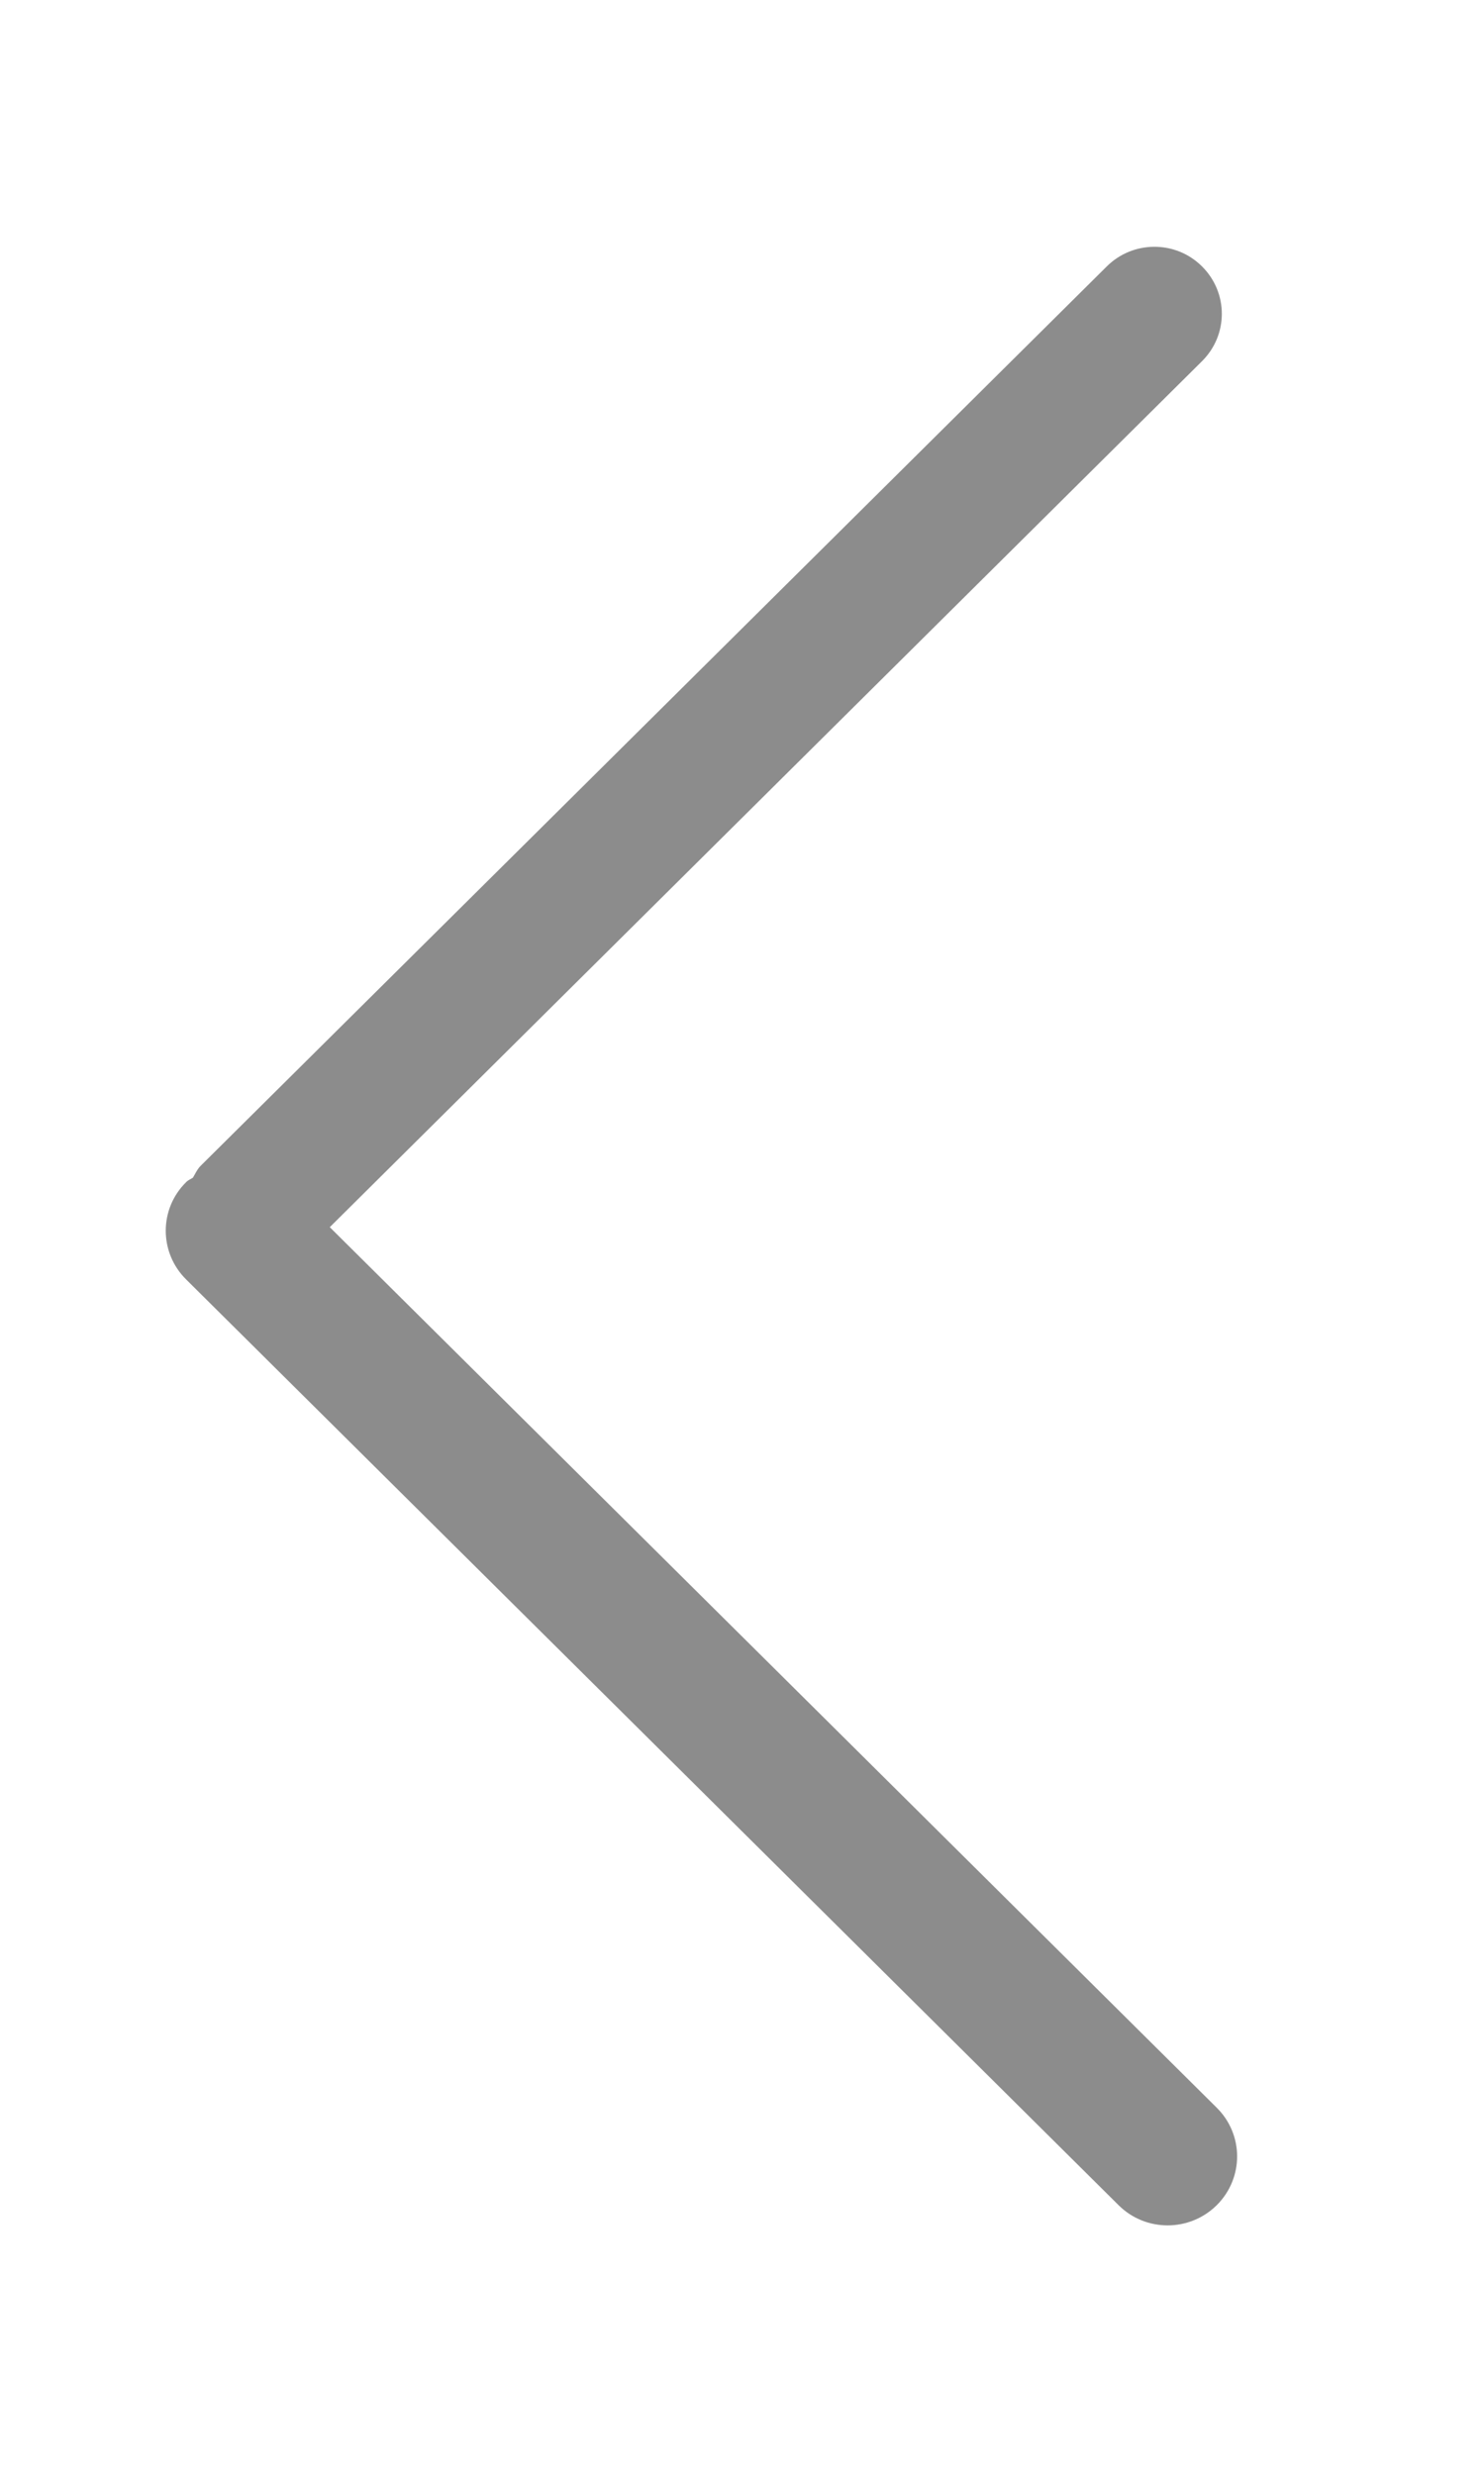 <?xml version="1.0" encoding="UTF-8"?>
<svg width="9px" height="15px" viewBox="0 0 9 15" version="1.1" xmlns="http://www.w3.org/2000/svg" xmlns:xlink="http://www.w3.org/1999/xlink">
    <!-- Generator: Sketch 46.2 (44496) - http://www.bohemiancoding.com/sketch -->
    <title>icon_arow/l_gray </title>
    <desc>Created with Sketch.</desc>
    <defs></defs>
    <g id="Symbols" stroke="none" stroke-width="1" fill="none" fill-rule="evenodd">
        <g id="icon_arow/l_gray-" fill="#8C8C8C">
            <path d="M7.371,7.755 C7.536,7.592 7.536,7.327 7.371,7.165 C7.359,7.152 7.343,7.147 7.33,7.138 C7.315,7.113 7.304,7.087 7.283,7.066 L1.788,1.615 C1.628,1.456 1.369,1.456 1.21,1.615 C1.05,1.774 1.05,2.03 1.21,2.189 L6.5,7.438 L1.121,12.775 C0.956,12.938 0.956,13.202 1.121,13.366 C1.286,13.529 1.552,13.529 1.716,13.366 L7.371,7.755 L7.371,7.755 Z" id="icon_arow/r" transform="translate(4.25, 7.5) scale(-1, 1) translate(-4.25, -7.5) "></path>
        </g>
    </g>
</svg>